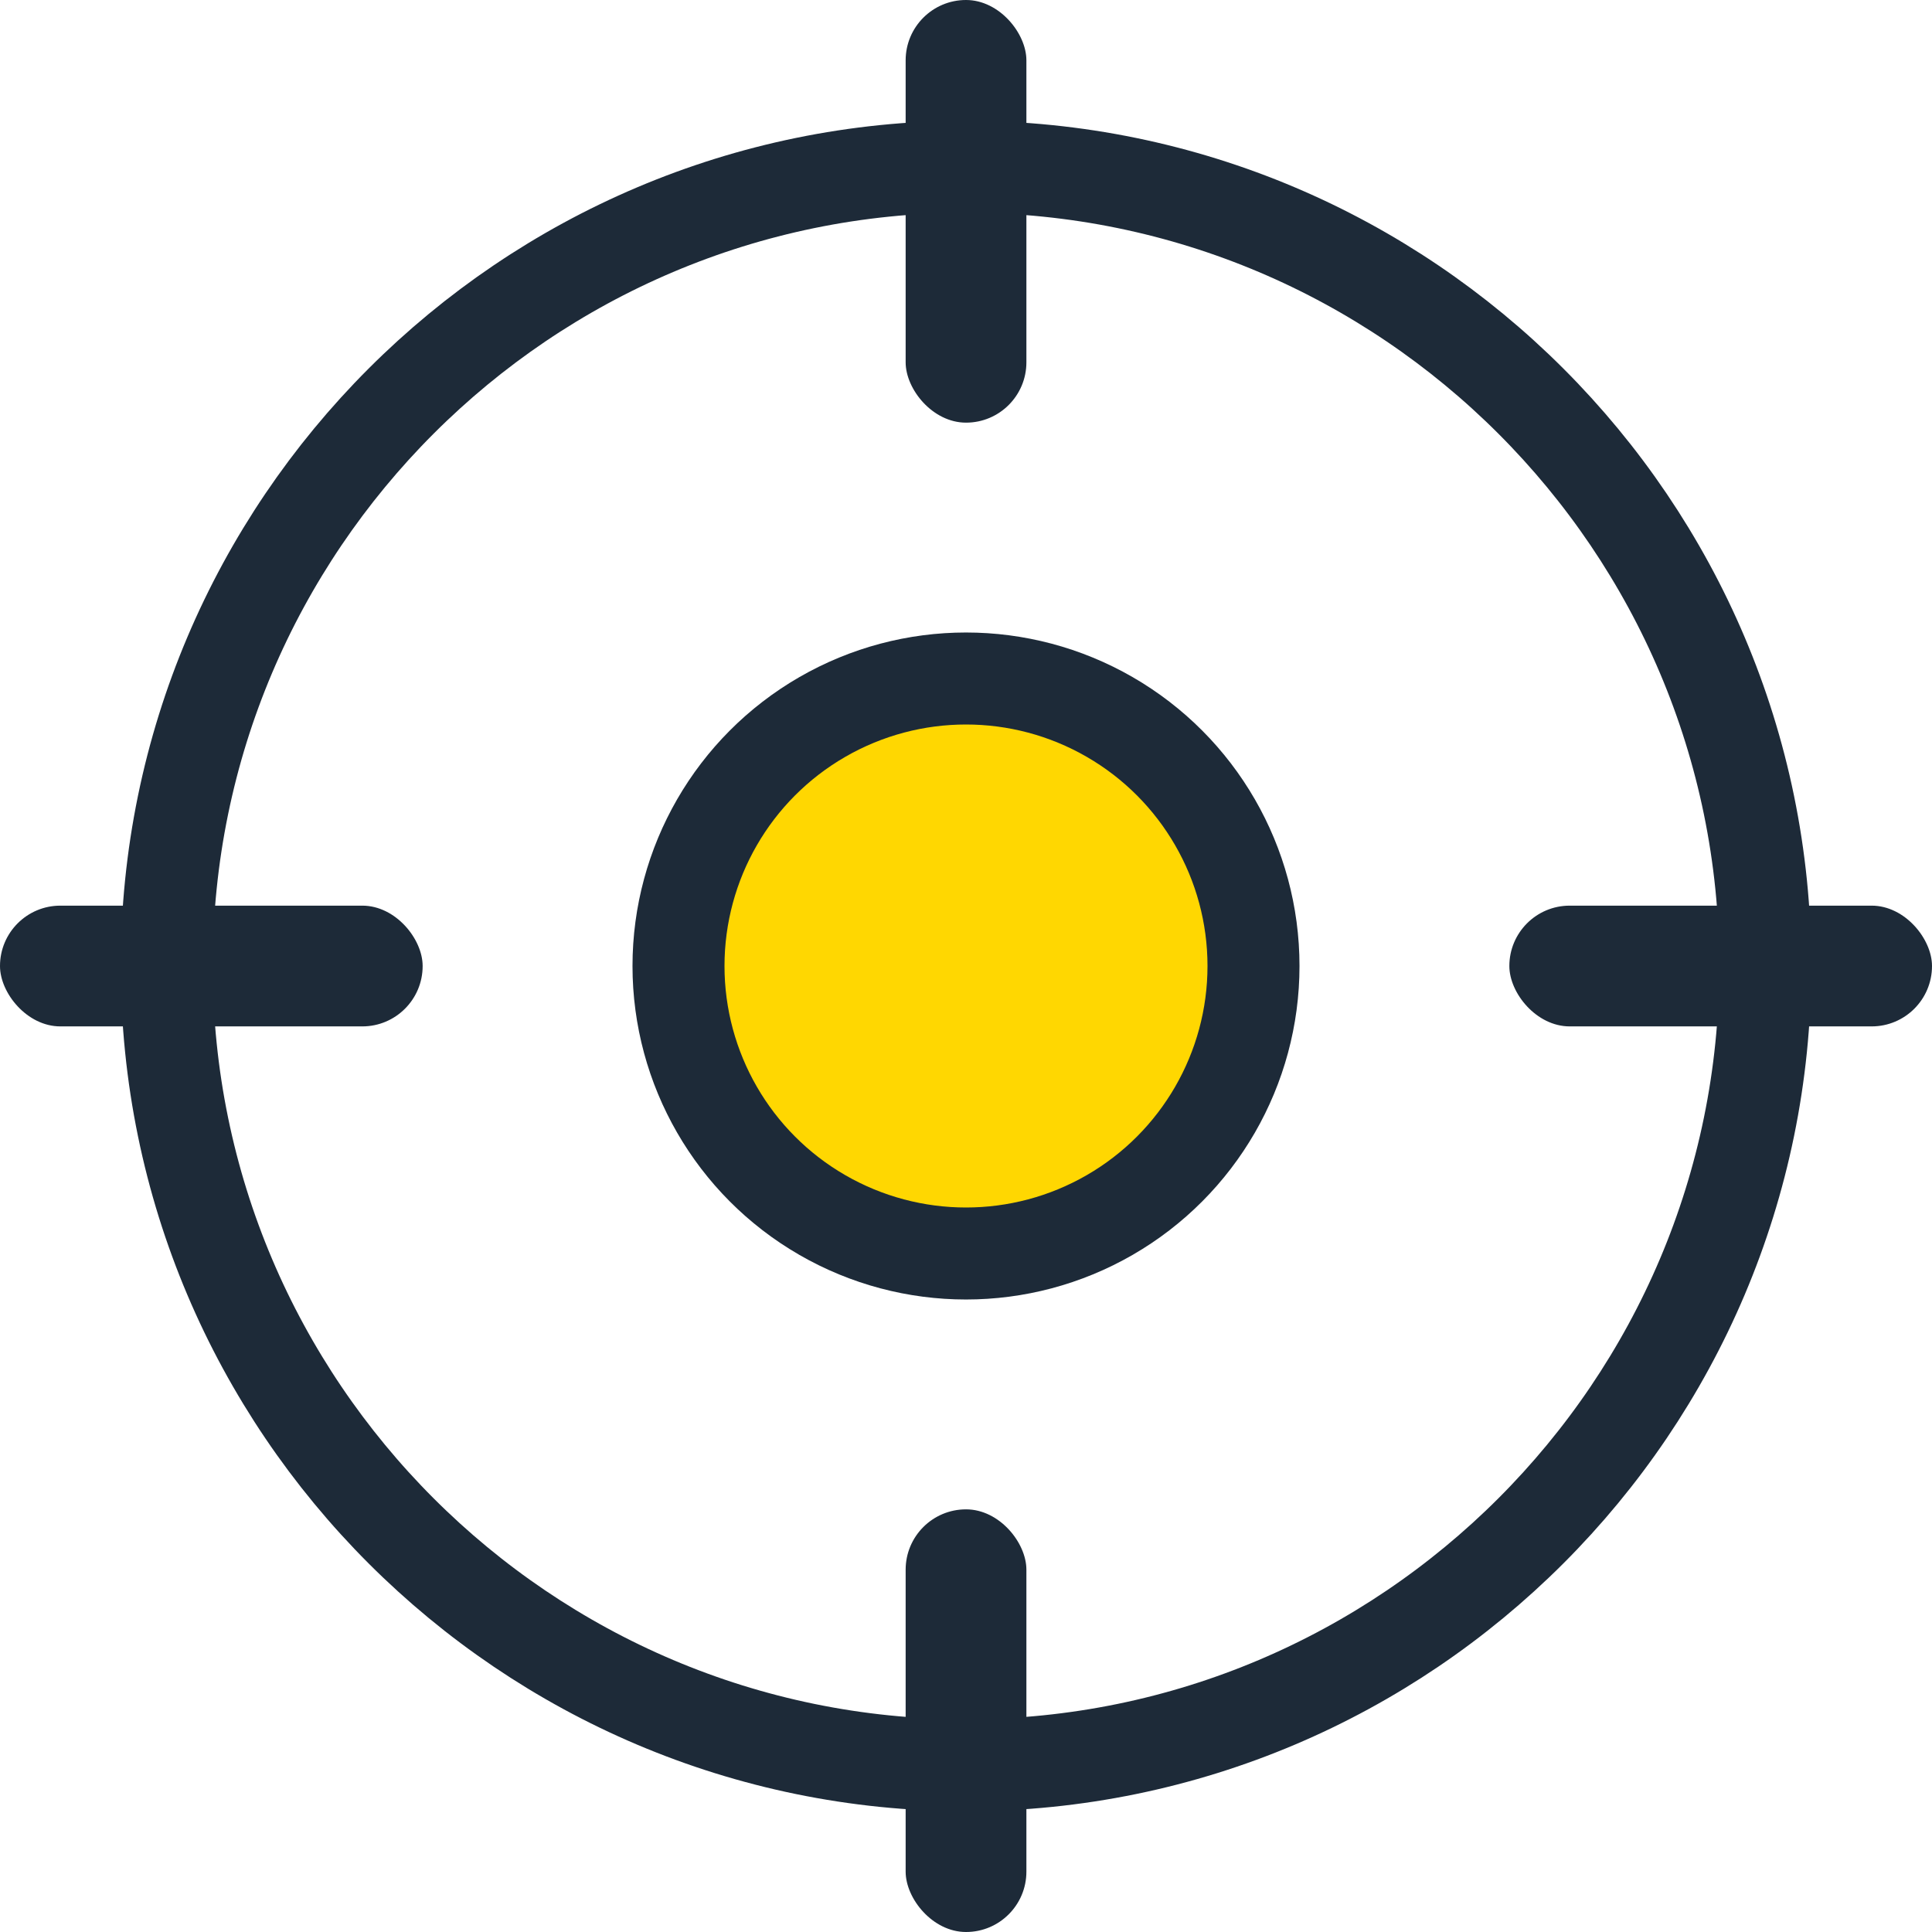 <?xml version="1.0" encoding="UTF-8"?>
<svg width="42px" height="42px" viewBox="0 0 42 42" version="1.1" xmlns="http://www.w3.org/2000/svg" xmlns:xlink="http://www.w3.org/1999/xlink">
    <!-- Generator: Sketch 57.1 (83088) - https://sketch.com -->
    <title>crosshair</title>
    <desc>Created with Sketch.</desc>
    <g id="Page-1" stroke="none" stroke-width="1" fill="none" fill-rule="evenodd">
        <g id="Products" transform="translate(-153, -3331)" fill-rule="nonzero">
            <g id="Group-4" transform="translate(151, 2757)">
                <g id="Group" transform="translate(0, 352)">
                    <g id="Group-16-Copy-2" transform="translate(2, 218)">
                        <g id="crosshair" transform="translate(0, 4)">
                            <path d="M21,38.375 C30.58,38.375 38.375,30.58 38.375,21 C38.375,11.42 30.58,3.625 21,3.625 C11.42,3.625 3.625,11.42 3.625,21 C3.625,30.58 11.42,38.375 21,38.375 Z" id="Path" stroke="#1D2A38" stroke-width="2"></path>
                            <rect id="Rectangle" fill="#1D2A38" x="19.688" y="0" width="2.625" height="9.188" rx="1.312"></rect>
                            <rect id="Rectangle" fill="#1D2A38" x="32.812" y="19.688" width="9.188" height="2.625" rx="1.312"></rect>
                            <rect id="Rectangle" fill="#1D2A38" x="19.688" y="32.812" width="2.625" height="9.188" rx="1.312"></rect>
                            <rect id="Rectangle" fill="#1D2A38" x="0" y="19.688" width="9.188" height="2.625" rx="1.312"></rect>
                            <circle id="Oval" stroke="#1D2A38" stroke-width="2" fill="#FFD701" cx="21" cy="21" r="6.25"></circle>
                        </g>
                    </g>
                </g>
            </g>
        </g>
    </g>
</svg>